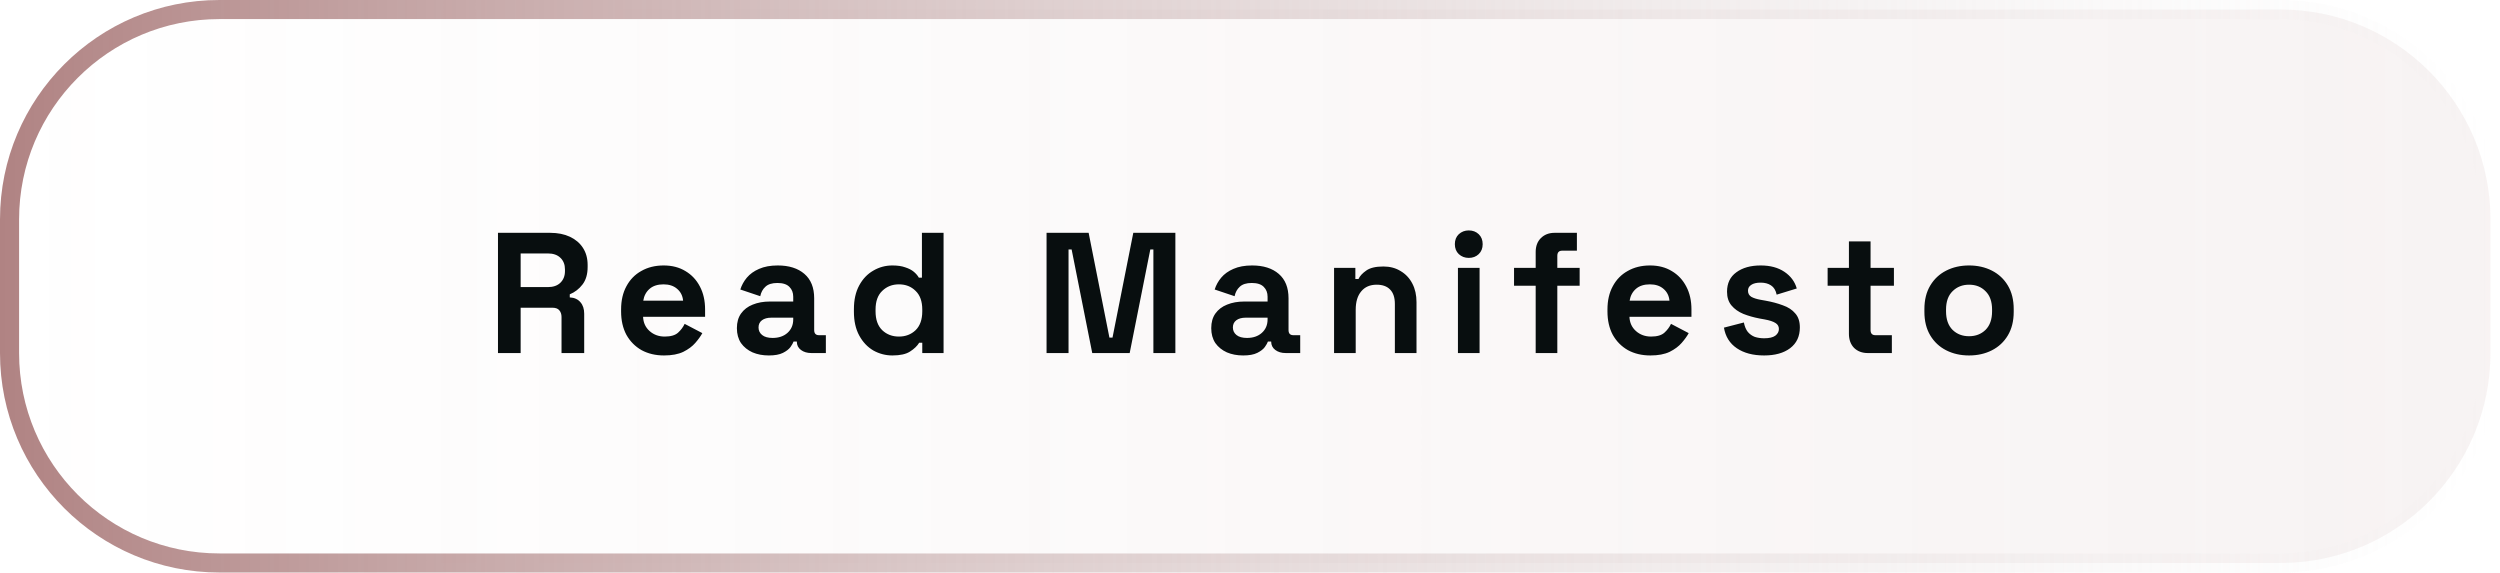<svg width="262" height="60" viewBox="0 0 262 60" fill="none" xmlns="http://www.w3.org/2000/svg">
<path d="M261 23C261 10.85 251.15 1 239 1H23C10.85 1 1 10.85 1 23V37C1 49.15 10.85 59 23 59H239C251.15 59 261 49.15 261 37V23Z" fill="url(#paint0_linear_58_2)" stroke="url(#paint1_linear_58_2)" stroke-width="2"/>
<path d="M52.188 37V24.4H57.66C58.452 24.4 59.142 24.538 59.73 24.814C60.318 25.09 60.774 25.48 61.098 25.984C61.422 26.488 61.584 27.082 61.584 27.766V27.982C61.584 28.738 61.404 29.35 61.044 29.818C60.684 30.286 60.24 30.628 59.712 30.844V31.168C60.192 31.192 60.564 31.36 60.828 31.672C61.092 31.972 61.224 32.374 61.224 32.878V37H58.848V33.22C58.848 32.932 58.77 32.698 58.614 32.518C58.47 32.338 58.224 32.248 57.876 32.248H54.564V37H52.188ZM54.564 30.088H57.408C57.972 30.088 58.41 29.938 58.722 29.638C59.046 29.326 59.208 28.918 59.208 28.414V28.234C59.208 27.73 59.052 27.328 58.74 27.028C58.428 26.716 57.984 26.56 57.408 26.56H54.564V30.088ZM69.591 37.252C68.703 37.252 67.917 37.066 67.233 36.694C66.561 36.31 66.033 35.776 65.649 35.092C65.277 34.396 65.091 33.58 65.091 32.644V32.428C65.091 31.492 65.277 30.682 65.649 29.998C66.021 29.302 66.543 28.768 67.215 28.396C67.887 28.012 68.667 27.82 69.555 27.82C70.431 27.82 71.193 28.018 71.841 28.414C72.489 28.798 72.993 29.338 73.353 30.034C73.713 30.718 73.893 31.516 73.893 32.428V33.202H67.395C67.419 33.814 67.647 34.312 68.079 34.696C68.511 35.08 69.039 35.272 69.663 35.272C70.299 35.272 70.767 35.134 71.067 34.858C71.367 34.582 71.595 34.276 71.751 33.94L73.605 34.912C73.437 35.224 73.191 35.566 72.867 35.938C72.555 36.298 72.135 36.61 71.607 36.874C71.079 37.126 70.407 37.252 69.591 37.252ZM67.413 31.51H71.589C71.541 30.994 71.331 30.58 70.959 30.268C70.599 29.956 70.125 29.8 69.537 29.8C68.925 29.8 68.439 29.956 68.079 30.268C67.719 30.58 67.497 30.994 67.413 31.51ZM80.574 37.252C79.938 37.252 79.368 37.144 78.864 36.928C78.36 36.7 77.958 36.376 77.658 35.956C77.37 35.524 77.226 35.002 77.226 34.39C77.226 33.778 77.37 33.268 77.658 32.86C77.958 32.44 78.366 32.128 78.882 31.924C79.41 31.708 80.01 31.6 80.682 31.6H83.13V31.096C83.13 30.676 82.998 30.334 82.734 30.07C82.47 29.794 82.05 29.656 81.474 29.656C80.91 29.656 80.49 29.788 80.214 30.052C79.938 30.304 79.758 30.634 79.674 31.042L77.586 30.34C77.73 29.884 77.958 29.47 78.27 29.098C78.594 28.714 79.02 28.408 79.548 28.18C80.088 27.94 80.742 27.82 81.51 27.82C82.686 27.82 83.616 28.114 84.3 28.702C84.984 29.29 85.326 30.142 85.326 31.258V34.588C85.326 34.948 85.494 35.128 85.83 35.128H86.55V37H85.038C84.594 37 84.228 36.892 83.94 36.676C83.652 36.46 83.508 36.172 83.508 35.812V35.794H83.166C83.118 35.938 83.01 36.13 82.842 36.37C82.674 36.598 82.41 36.802 82.05 36.982C81.69 37.162 81.198 37.252 80.574 37.252ZM80.97 35.416C81.606 35.416 82.122 35.242 82.518 34.894C82.926 34.534 83.13 34.06 83.13 33.472V33.292H80.844C80.424 33.292 80.094 33.382 79.854 33.562C79.614 33.742 79.494 33.994 79.494 34.318C79.494 34.642 79.62 34.906 79.872 35.11C80.124 35.314 80.49 35.416 80.97 35.416ZM93.522 37.252C92.814 37.252 92.148 37.078 91.524 36.73C90.912 36.37 90.42 35.848 90.048 35.164C89.676 34.48 89.49 33.652 89.49 32.68V32.392C89.49 31.42 89.676 30.592 90.048 29.908C90.42 29.224 90.912 28.708 91.524 28.36C92.136 28 92.802 27.82 93.522 27.82C94.062 27.82 94.512 27.886 94.872 28.018C95.244 28.138 95.544 28.294 95.772 28.486C96 28.678 96.174 28.882 96.294 29.098H96.618V24.4H98.886V37H96.654V35.92H96.33C96.126 36.256 95.808 36.562 95.376 36.838C94.956 37.114 94.338 37.252 93.522 37.252ZM94.206 35.272C94.902 35.272 95.484 35.05 95.952 34.606C96.42 34.15 96.654 33.49 96.654 32.626V32.446C96.654 31.582 96.42 30.928 95.952 30.484C95.496 30.028 94.914 29.8 94.206 29.8C93.51 29.8 92.928 30.028 92.46 30.484C91.992 30.928 91.758 31.582 91.758 32.446V32.626C91.758 33.49 91.992 34.15 92.46 34.606C92.928 35.05 93.51 35.272 94.206 35.272ZM109.679 37V24.4H114.089L116.267 35.38H116.591L118.769 24.4H123.179V37H120.875V26.146H120.551L118.391 37H114.467L112.307 26.146H111.983V37H109.679ZM130.286 37.252C129.65 37.252 129.08 37.144 128.576 36.928C128.072 36.7 127.67 36.376 127.37 35.956C127.082 35.524 126.938 35.002 126.938 34.39C126.938 33.778 127.082 33.268 127.37 32.86C127.67 32.44 128.078 32.128 128.594 31.924C129.122 31.708 129.722 31.6 130.394 31.6H132.842V31.096C132.842 30.676 132.71 30.334 132.446 30.07C132.182 29.794 131.762 29.656 131.186 29.656C130.622 29.656 130.202 29.788 129.926 30.052C129.65 30.304 129.47 30.634 129.386 31.042L127.298 30.34C127.442 29.884 127.67 29.47 127.982 29.098C128.306 28.714 128.732 28.408 129.26 28.18C129.8 27.94 130.454 27.82 131.222 27.82C132.398 27.82 133.328 28.114 134.012 28.702C134.696 29.29 135.038 30.142 135.038 31.258V34.588C135.038 34.948 135.206 35.128 135.542 35.128H136.262V37H134.75C134.306 37 133.94 36.892 133.652 36.676C133.364 36.46 133.22 36.172 133.22 35.812V35.794H132.878C132.83 35.938 132.722 36.13 132.554 36.37C132.386 36.598 132.122 36.802 131.762 36.982C131.402 37.162 130.91 37.252 130.286 37.252ZM130.682 35.416C131.318 35.416 131.834 35.242 132.23 34.894C132.638 34.534 132.842 34.06 132.842 33.472V33.292H130.556C130.136 33.292 129.806 33.382 129.566 33.562C129.326 33.742 129.206 33.994 129.206 34.318C129.206 34.642 129.332 34.906 129.584 35.11C129.836 35.314 130.202 35.416 130.682 35.416ZM139.81 37V28.072H142.042V29.242H142.366C142.51 28.93 142.78 28.636 143.176 28.36C143.572 28.072 144.172 27.928 144.976 27.928C145.672 27.928 146.278 28.09 146.794 28.414C147.322 28.726 147.73 29.164 148.018 29.728C148.306 30.28 148.45 30.928 148.45 31.672V37H146.182V31.852C146.182 31.18 146.014 30.676 145.678 30.34C145.354 30.004 144.886 29.836 144.274 29.836C143.578 29.836 143.038 30.07 142.654 30.538C142.27 30.994 142.078 31.636 142.078 32.464V37H139.81ZM152.792 37V28.072H155.06V37H152.792ZM153.926 27.028C153.518 27.028 153.17 26.896 152.882 26.632C152.606 26.368 152.468 26.02 152.468 25.588C152.468 25.156 152.606 24.808 152.882 24.544C153.17 24.28 153.518 24.148 153.926 24.148C154.346 24.148 154.694 24.28 154.97 24.544C155.246 24.808 155.384 25.156 155.384 25.588C155.384 26.02 155.246 26.368 154.97 26.632C154.694 26.896 154.346 27.028 153.926 27.028ZM160.939 37V29.944H158.671V28.072H160.939V26.416C160.939 25.804 161.119 25.318 161.479 24.958C161.851 24.586 162.331 24.4 162.919 24.4H165.259V26.272H163.711C163.375 26.272 163.207 26.452 163.207 26.812V28.072H165.547V29.944H163.207V37H160.939ZM172.962 37.252C172.074 37.252 171.288 37.066 170.604 36.694C169.932 36.31 169.404 35.776 169.02 35.092C168.648 34.396 168.462 33.58 168.462 32.644V32.428C168.462 31.492 168.648 30.682 169.02 29.998C169.392 29.302 169.914 28.768 170.586 28.396C171.258 28.012 172.038 27.82 172.926 27.82C173.802 27.82 174.564 28.018 175.212 28.414C175.86 28.798 176.364 29.338 176.724 30.034C177.084 30.718 177.264 31.516 177.264 32.428V33.202H170.766C170.79 33.814 171.018 34.312 171.45 34.696C171.882 35.08 172.41 35.272 173.034 35.272C173.67 35.272 174.138 35.134 174.438 34.858C174.738 34.582 174.966 34.276 175.122 33.94L176.976 34.912C176.808 35.224 176.562 35.566 176.238 35.938C175.926 36.298 175.506 36.61 174.978 36.874C174.45 37.126 173.778 37.252 172.962 37.252ZM170.784 31.51H174.96C174.912 30.994 174.702 30.58 174.33 30.268C173.97 29.956 173.496 29.8 172.908 29.8C172.296 29.8 171.81 29.956 171.45 30.268C171.09 30.58 170.868 30.994 170.784 31.51ZM184.881 37.252C183.717 37.252 182.763 37 182.019 36.496C181.275 35.992 180.825 35.272 180.669 34.336L182.757 33.796C182.841 34.216 182.979 34.546 183.171 34.786C183.375 35.026 183.621 35.2 183.909 35.308C184.209 35.404 184.533 35.452 184.881 35.452C185.409 35.452 185.799 35.362 186.051 35.182C186.303 34.99 186.429 34.756 186.429 34.48C186.429 34.204 186.309 33.994 186.069 33.85C185.829 33.694 185.445 33.568 184.917 33.472L184.413 33.382C183.789 33.262 183.219 33.1 182.703 32.896C182.187 32.68 181.773 32.386 181.461 32.014C181.149 31.642 180.993 31.162 180.993 30.574C180.993 29.686 181.317 29.008 181.965 28.54C182.613 28.06 183.465 27.82 184.521 27.82C185.517 27.82 186.345 28.042 187.005 28.486C187.665 28.93 188.097 29.512 188.301 30.232L186.195 30.88C186.099 30.424 185.901 30.1 185.601 29.908C185.313 29.716 184.953 29.62 184.521 29.62C184.089 29.62 183.759 29.698 183.531 29.854C183.303 29.998 183.189 30.202 183.189 30.466C183.189 30.754 183.309 30.97 183.549 31.114C183.789 31.246 184.113 31.348 184.521 31.42L185.025 31.51C185.697 31.63 186.303 31.792 186.843 31.996C187.395 32.188 187.827 32.47 188.139 32.842C188.463 33.202 188.625 33.694 188.625 34.318C188.625 35.254 188.283 35.98 187.599 36.496C186.927 37 186.021 37.252 184.881 37.252ZM195.747 37C195.159 37 194.679 36.82 194.307 36.46C193.947 36.088 193.767 35.596 193.767 34.984V29.944H191.535V28.072H193.767V25.3H196.035V28.072H198.483V29.944H196.035V34.588C196.035 34.948 196.203 35.128 196.539 35.128H198.267V37H195.747ZM206.357 37.252C205.469 37.252 204.671 37.072 203.963 36.712C203.255 36.352 202.697 35.83 202.289 35.146C201.881 34.462 201.677 33.64 201.677 32.68V32.392C201.677 31.432 201.881 30.61 202.289 29.926C202.697 29.242 203.255 28.72 203.963 28.36C204.671 28 205.469 27.82 206.357 27.82C207.245 27.82 208.043 28 208.751 28.36C209.459 28.72 210.017 29.242 210.425 29.926C210.833 30.61 211.037 31.432 211.037 32.392V32.68C211.037 33.64 210.833 34.462 210.425 35.146C210.017 35.83 209.459 36.352 208.751 36.712C208.043 37.072 207.245 37.252 206.357 37.252ZM206.357 35.236C207.053 35.236 207.629 35.014 208.085 34.57C208.541 34.114 208.769 33.466 208.769 32.626V32.446C208.769 31.606 208.541 30.964 208.085 30.52C207.641 30.064 207.065 29.836 206.357 29.836C205.661 29.836 205.085 30.064 204.629 30.52C204.173 30.964 203.945 31.606 203.945 32.446V32.626C203.945 33.466 204.173 34.114 204.629 34.57C205.085 35.014 205.661 35.236 206.357 35.236Z" fill="#080E0F"/>
<defs>
<linearGradient id="paint0_linear_58_2" x1="0" y1="60" x2="262" y2="60" gradientUnits="userSpaceOnUse">
<stop stop-color="#B08383" stop-opacity="0"/>
<stop offset="1" stop-color="#B08383" stop-opacity="0.1"/>
</linearGradient>
<linearGradient id="paint1_linear_58_2" x1="0" y1="60" x2="262" y2="60" gradientUnits="userSpaceOnUse">
<stop stop-color="#B08383"/>
<stop offset="1" stop-color="#E8E8E8" stop-opacity="0"/>
</linearGradient>
</defs>
</svg>
